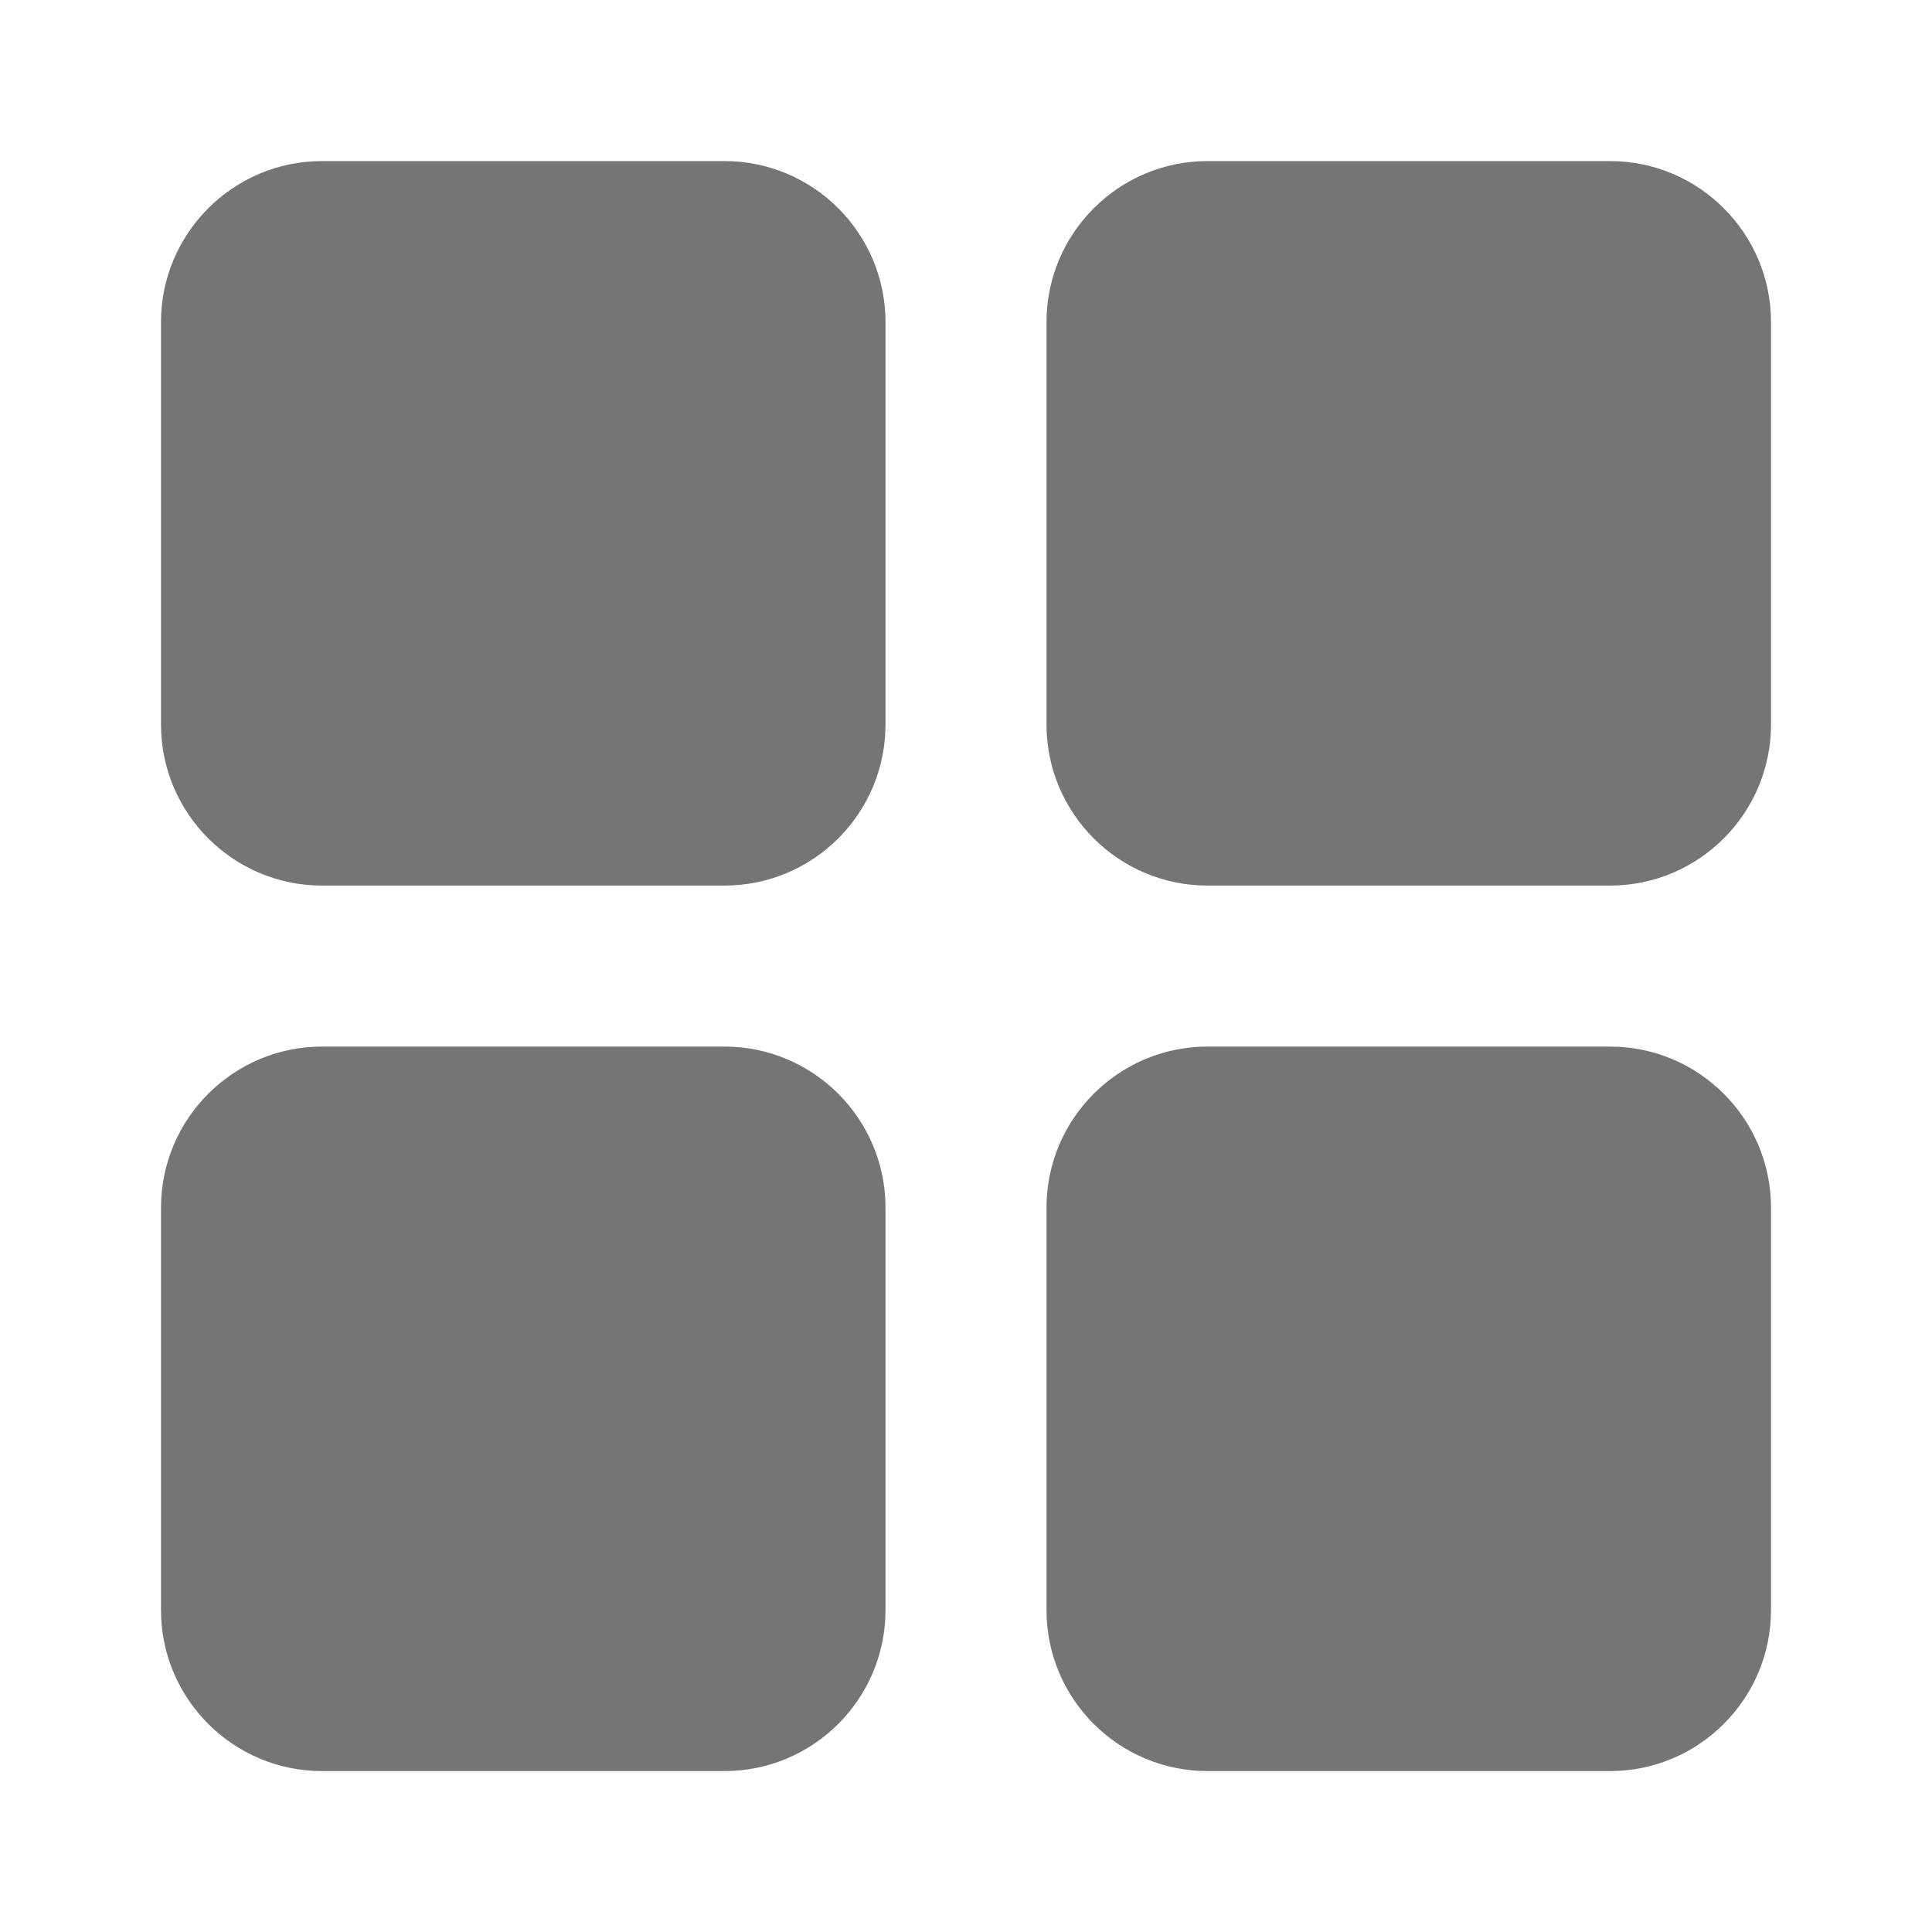 <?xml version="1.0" encoding="utf-8"?>
<!-- Generator: Adobe Illustrator 17.1.0, SVG Export Plug-In . SVG Version: 6.00 Build 0)  -->
<!DOCTYPE svg PUBLIC "-//W3C//DTD SVG 1.1//EN" "http://www.w3.org/Graphics/SVG/1.1/DTD/svg11.dtd">
<svg version="1.1" xmlns="http://www.w3.org/2000/svg" xmlns:xlink="http://www.w3.org/1999/xlink" x="0px" y="0px" width="24px"
	 height="24px" viewBox="0 0 24 24" enable-background="new 0 0 24 24" xml:space="preserve">
<g id="Frame_-_24px">
	<rect y="0.003" fill="none" width="24" height="24"/>
</g>
<g id="Filled_Icons">
	<g>
		<path fill="#757575" d="M9,2.001H4c-1.103,0-2,0.898-2,2v5c0,1.102,0.897,2,2,2h5c1.104,0,2-0.898,2-2v-5
			C11,2.899,10.104,2.001,9,2.001z"/>
		<path fill="#757575" d="M20,2.001h-5c-1.104,0-2,0.898-2,2v5c0,1.102,0.896,2,2,2h5c1.104,0,2-0.898,2-2v-5
			C22,2.899,21.104,2.001,20,2.001z"/>
		<path fill="#757575" d="M9,13.001H4c-1.103,0-2,0.898-2,2v5c0,1.103,0.897,2,2,2h5c1.104,0,2-0.897,2-2v-5
			C11,13.899,10.104,13.001,9,13.001z"/>
		<path fill="#757575" d="M20,13.001h-5c-1.104,0-2,0.898-2,2v5c0,1.103,0.896,2,2,2h5c1.104,0,2-0.897,2-2v-5
			C22,13.899,21.104,13.001,20,13.001z"/>
	</g>
</g>
</svg>
